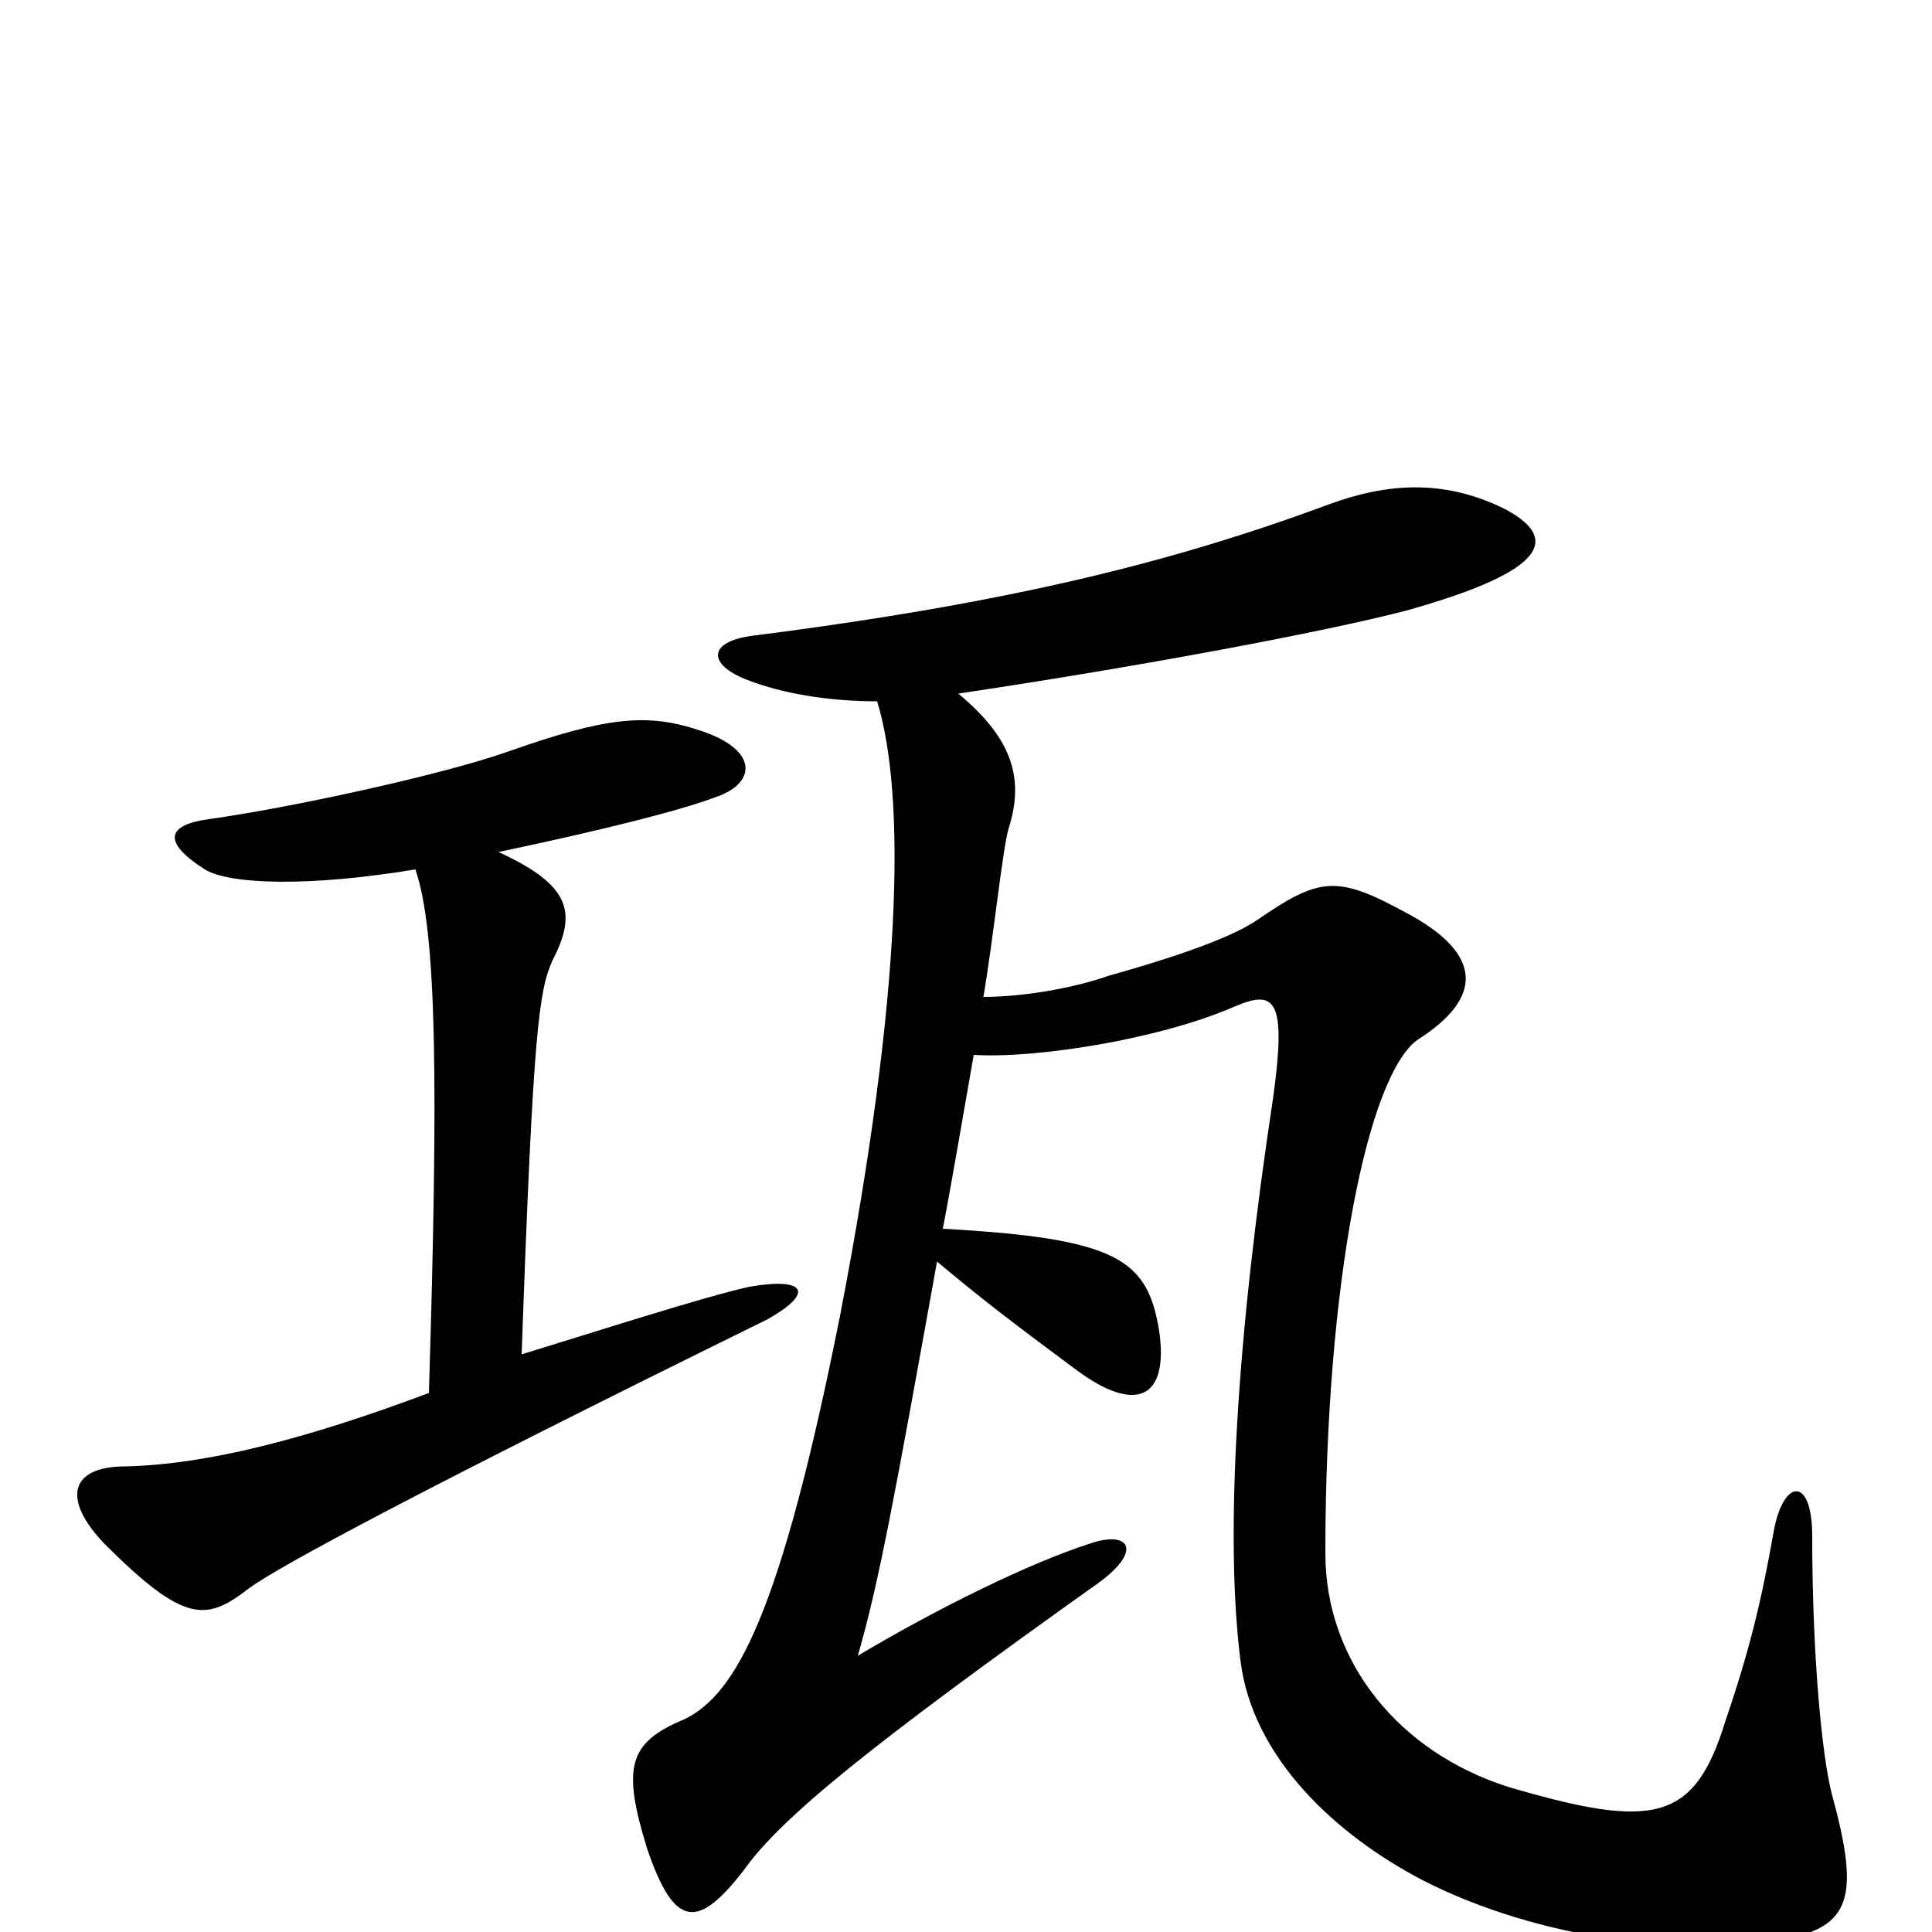 <svg xmlns="http://www.w3.org/2000/svg" viewBox="0 -1000 1000 1000">
	<path fill="#000000" d="M488 -364C493 -390 498 -420 504 -454C536 -452 600 -462 639 -479C660 -488 666 -483 659 -432C640 -307 634 -205 642 -141C648 -90 692 -50 736 -27C796 4 877 14 927 3C959 -4 962 -21 948 -72C943 -92 938 -143 938 -205C938 -236 923 -235 918 -207C912 -173 906 -147 893 -109C877 -57 856 -53 781 -75C724 -93 686 -140 686 -196C686 -336 708 -444 734 -462C767 -483 769 -506 727 -528C692 -547 683 -546 651 -524C635 -513 599 -502 574 -495C554 -488 528 -484 509 -484C514 -513 519 -561 522 -571C530 -596 525 -617 496 -641C590 -655 686 -673 728 -684C803 -705 807 -722 778 -737C747 -752 718 -750 688 -739C607 -709 523 -688 390 -671C366 -668 366 -656 387 -648C405 -641 429 -637 454 -637C469 -588 467 -486 435 -320C404 -164 381 -123 354 -110C325 -98 322 -85 335 -43C349 -2 361 -1 385 -32C404 -59 451 -97 569 -181C592 -198 584 -208 564 -201C533 -191 486 -168 444 -143C455 -181 463 -225 485 -347C509 -327 522 -317 557 -291C588 -268 605 -276 600 -311C594 -348 579 -359 488 -364ZM222 -279C158 -255 107 -242 65 -241C36 -241 32 -224 54 -201C96 -159 107 -161 129 -178C144 -189 216 -228 397 -317C422 -331 417 -339 388 -334C365 -329 306 -310 270 -299C276 -469 279 -487 286 -503C299 -528 295 -542 258 -559C315 -571 354 -581 372 -588C391 -595 393 -612 362 -622C335 -631 314 -629 263 -611C229 -599 151 -582 108 -576C86 -573 84 -564 106 -550C119 -542 161 -541 215 -550C226 -518 227 -442 222 -279Z"/>
</svg>